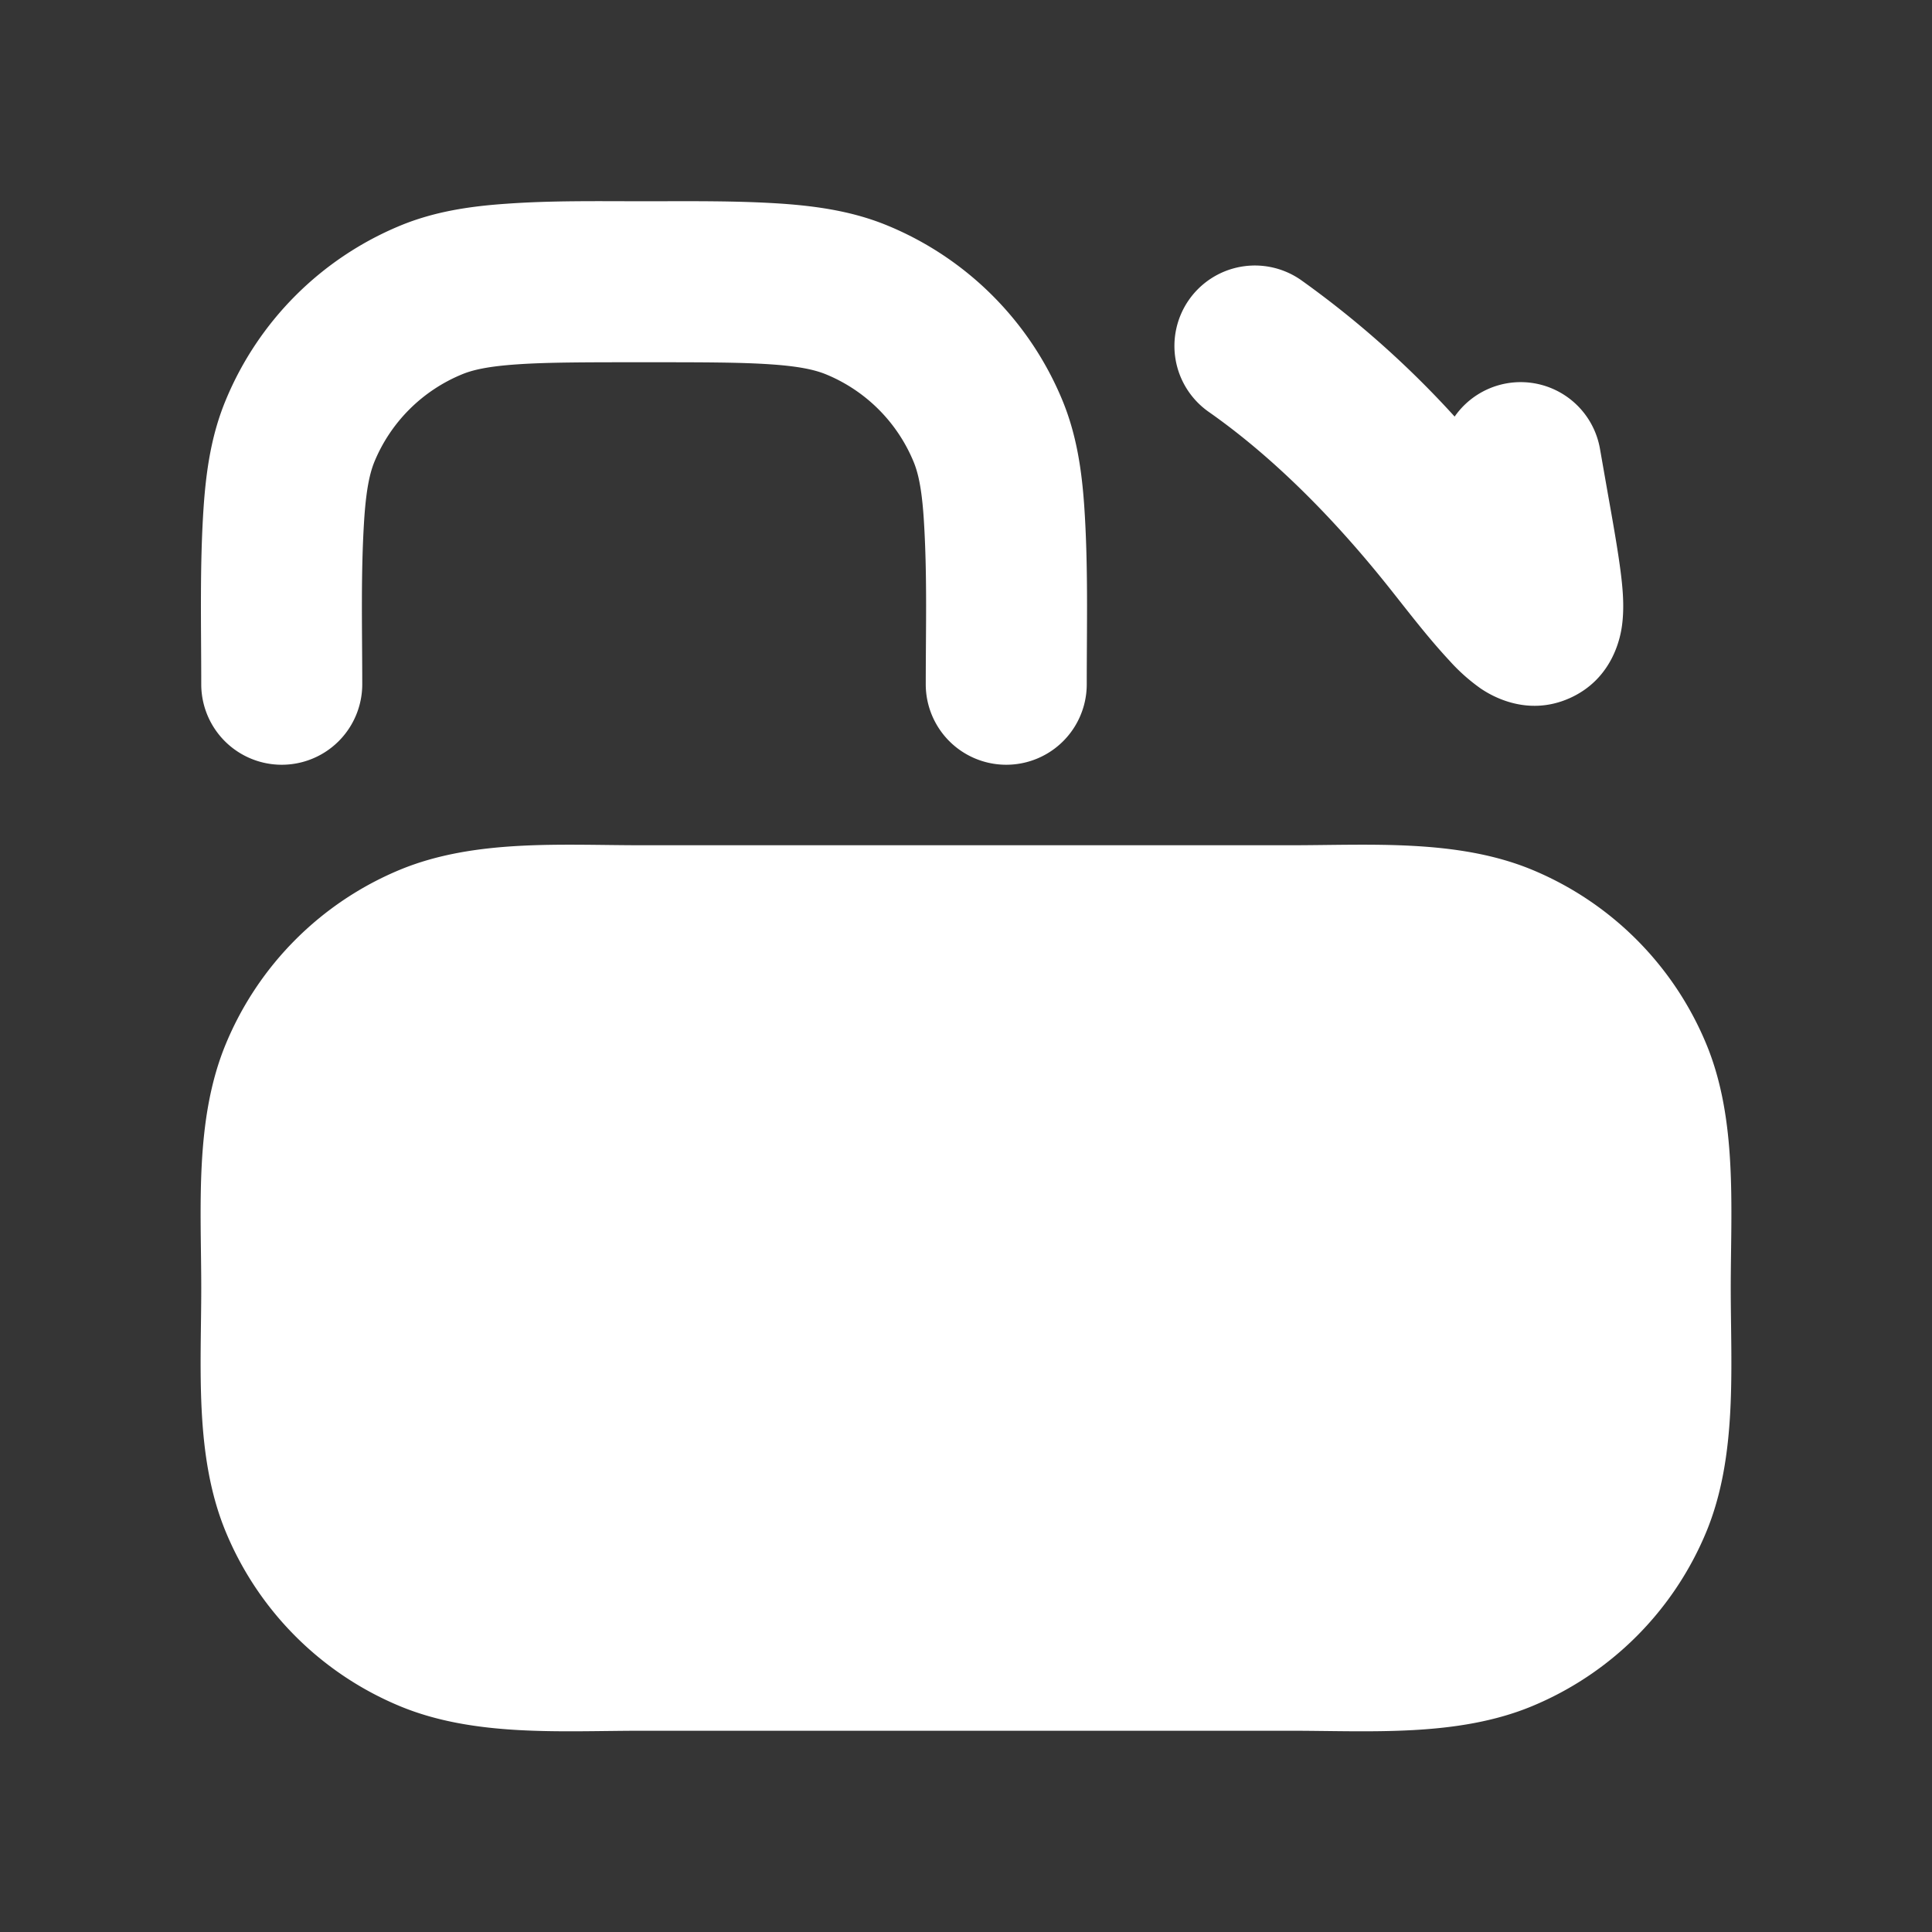 <svg xmlns="http://www.w3.org/2000/svg" width="24" height="24" fill="none"><rect width="100%" height="100%" fill="#333333" stroke="none"/><path fill="#fff" fill-opacity=".01" d="M24 0v24H0V0z"/><path fill="#FFFFFF" fill-rule="evenodd" d="M8 2.5c.57 0 1.141-.008 1.71.03.469.033.903.101 1.32.274a4 4 0 0 1 2.166 2.165c.173.418.241.852.273 1.321.05.735.031 1.474.031 2.21a1 1 0 1 1-2 0c0-.69.02-1.385-.026-2.074-.025-.367-.07-.558-.126-.692a2 2 0 0 0-1.083-1.082c-.133-.055-.324-.101-.692-.126C9.197 4.5 8.713 4.5 8 4.5s-1.197 0-1.573.026c-.368.025-.559.07-.692.126a2 2 0 0 0-1.083 1.082c-.055.134-.1.325-.126.692C4.48 7.116 4.5 7.81 4.5 8.5a1 1 0 0 1-2 0c0-.736-.02-1.475.03-2.21.033-.47.101-.903.275-1.321a4 4 0 0 1 2.164-2.165c.418-.173.852-.241 1.321-.273C6.86 2.49 7.43 2.5 8 2.5m6.77 1.224a1 1 0 0 1 1.392-.245 11.947 11.947 0 0 1 1.908 1.696 1 1 0 0 1 1.805.398l.1.57c.078.437.146.824.174 1.107.014.14.026.331 0 .521-.018.133-.108.657-.646.9-.547.247-1.005-.048-1.109-.118a2.31 2.31 0 0 1-.39-.348c-.27-.29-.511-.608-.758-.918-.602-.755-1.364-1.563-2.23-2.17a1 1 0 0 1-.246-1.393M7.966 10.5h8.068c.983 0 2.068-.08 2.997.304a4 4 0 0 1 2.165 2.165c.39.94.304 2.036.304 3.03 0 .996.085 2.091-.304 3.031a4 4 0 0 1-2.165 2.165c-.929.385-2.014.305-2.997.305H7.966c-.983 0-2.068.08-2.997-.305a4 4 0 0 1-2.164-2.165c-.39-.94-.305-2.035-.305-3.03 0-.995-.085-2.09.305-3.031a4 4 0 0 1 2.164-2.165c.929-.384 2.014-.304 2.997-.304" clip-rule="evenodd"/></svg>